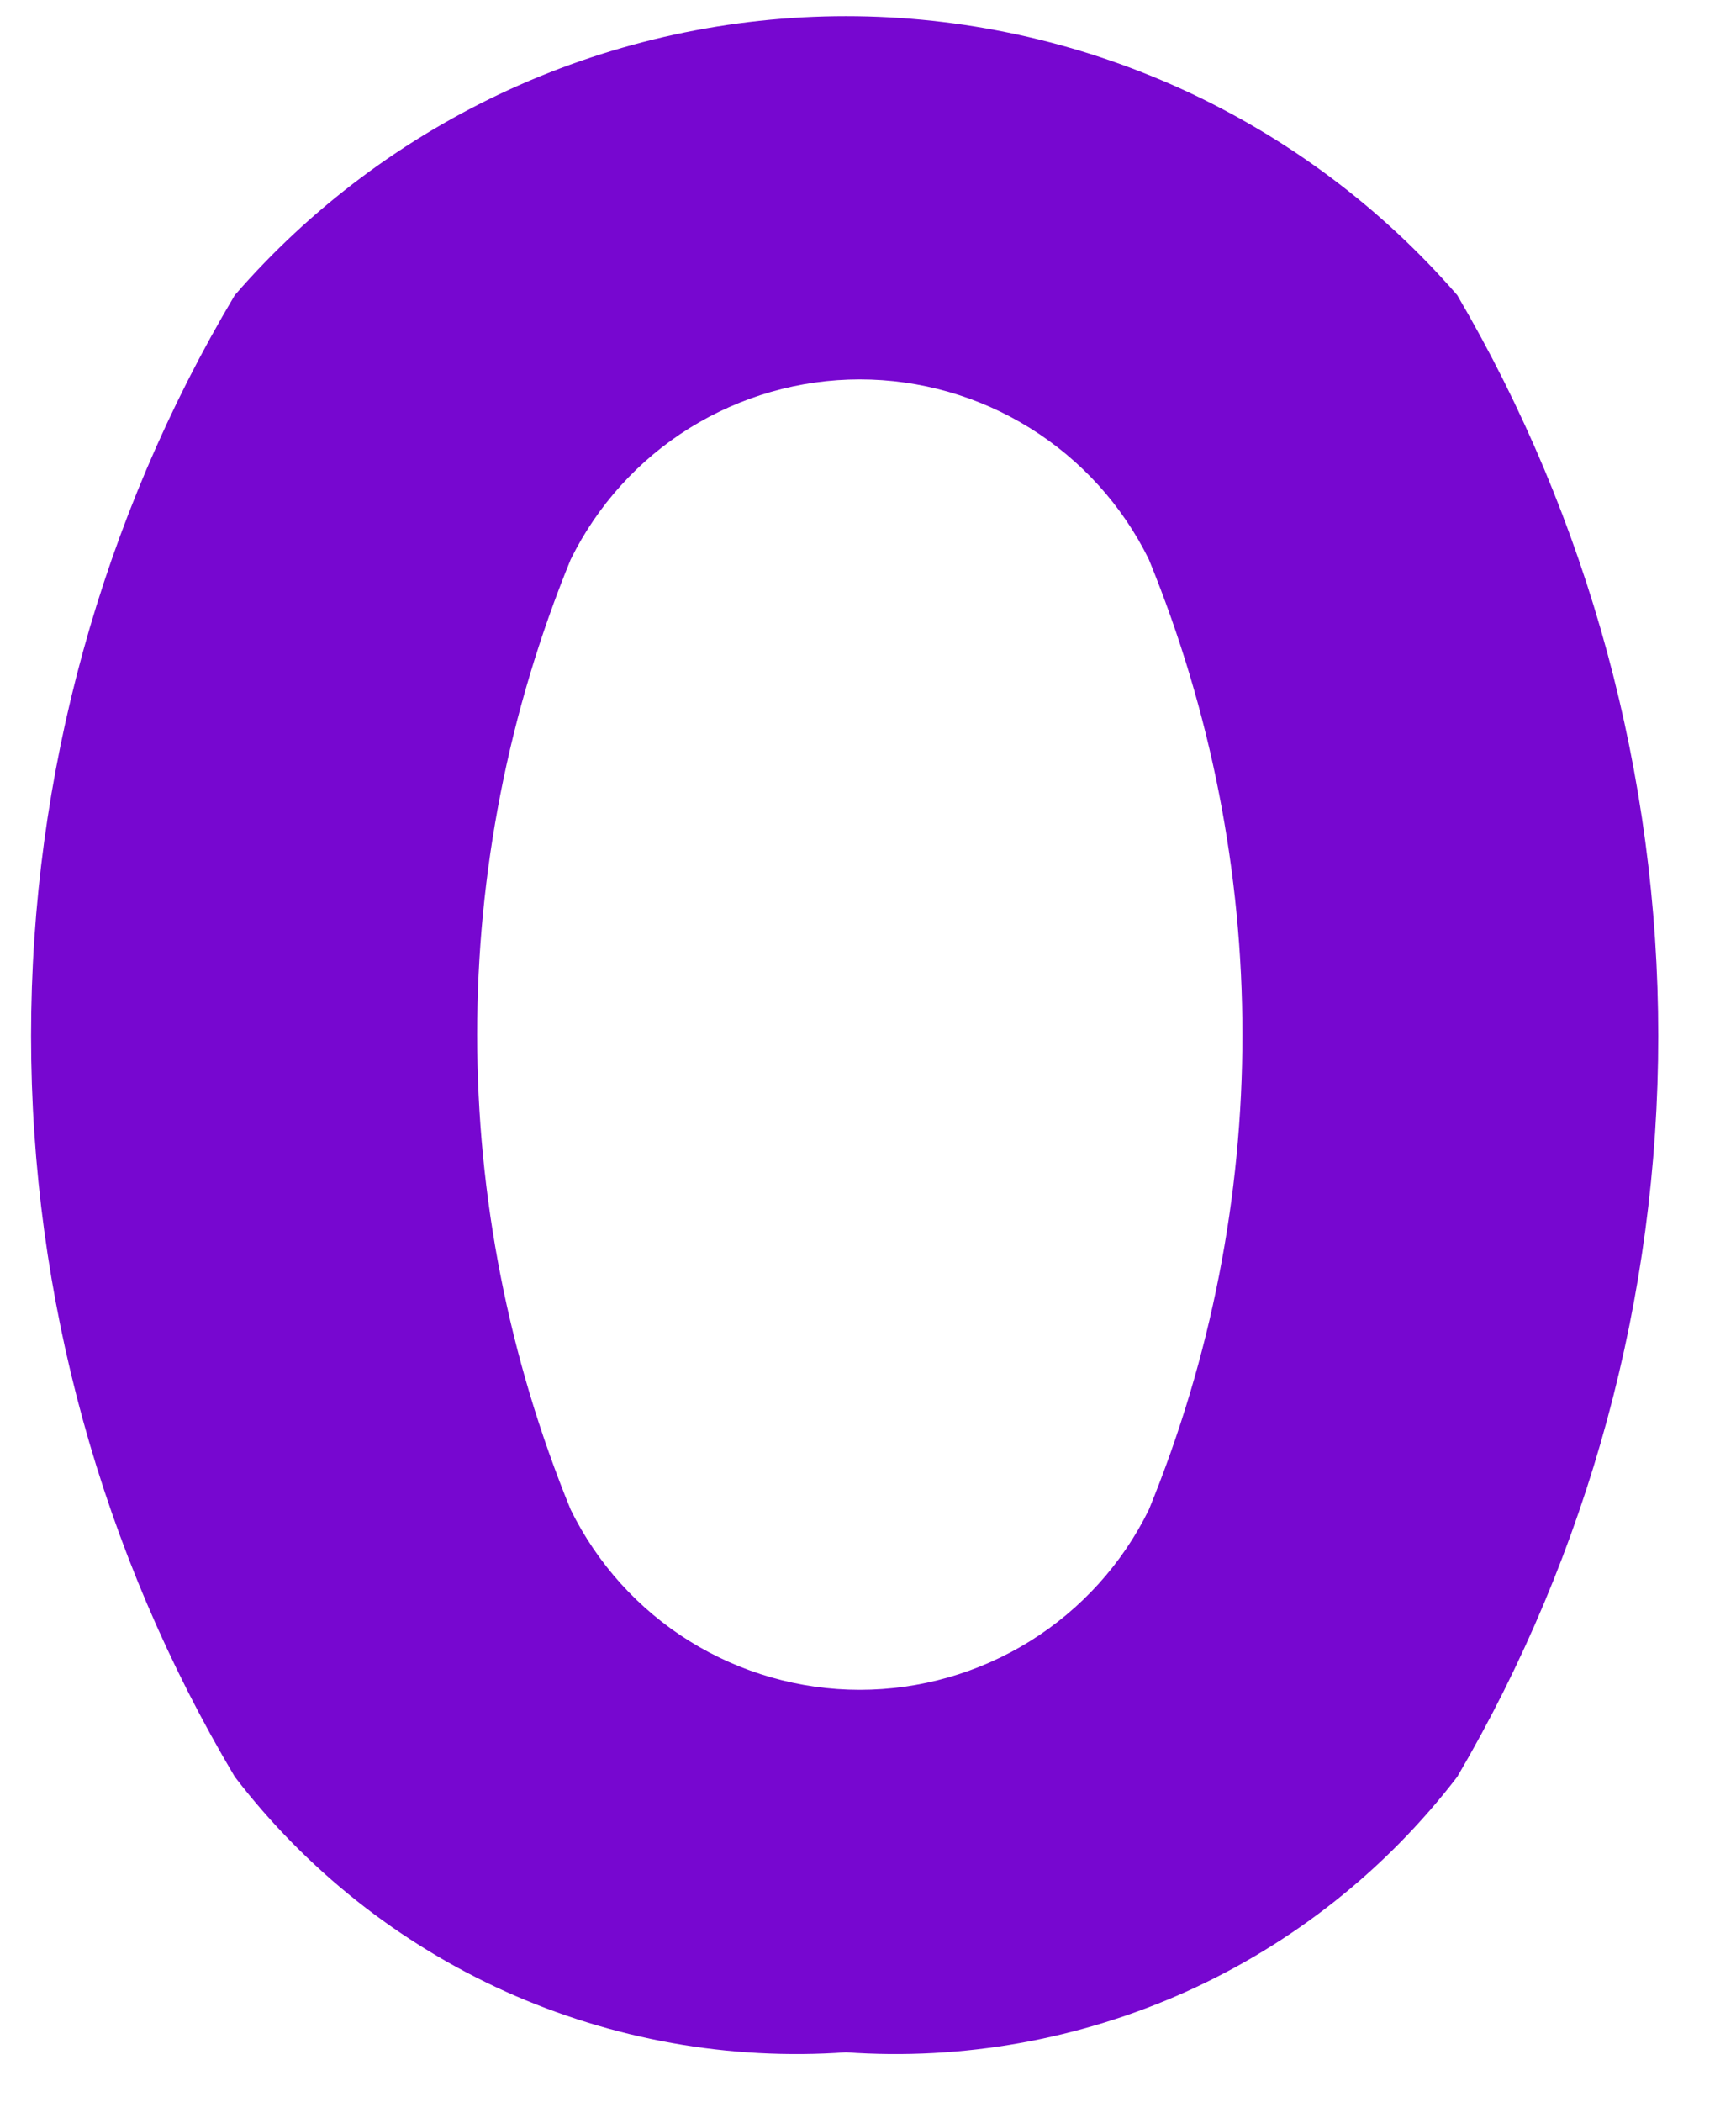 <svg width="19" height="23" viewBox="0 0 19 23" fill="none" xmlns="http://www.w3.org/2000/svg">
<path d="M9.259 22.454C7.982 22.544 6.703 22.315 5.535 21.79C4.368 21.264 3.349 20.456 2.57 19.44C1.111 16.988 0.34 14.188 0.34 11.334C0.34 8.481 1.111 5.681 2.57 3.229C3.401 2.271 4.429 1.503 5.583 0.976C6.737 0.45 7.991 0.177 9.259 0.177C10.528 0.177 11.782 0.45 12.936 0.976C14.09 1.503 15.117 2.271 15.949 3.229C17.39 5.687 18.149 8.485 18.149 11.334C18.149 14.184 17.39 16.982 15.949 19.44C15.17 20.456 14.151 21.264 12.984 21.79C11.816 22.315 10.537 22.544 9.259 22.454ZM6.246 6.121C4.881 9.452 4.881 13.186 6.246 16.517C6.537 17.109 6.987 17.607 7.546 17.955C8.106 18.303 8.751 18.488 9.41 18.488C10.069 18.488 10.715 18.303 11.274 17.955C11.833 17.607 12.284 17.109 12.574 16.517C13.939 13.186 13.939 9.452 12.574 6.121C12.284 5.53 11.833 5.032 11.274 4.684C10.715 4.336 10.069 4.151 9.41 4.151C8.751 4.151 8.106 4.336 7.546 4.684C6.987 5.032 6.537 5.53 6.246 6.121Z" fill="#7707D0"/>
</svg>
